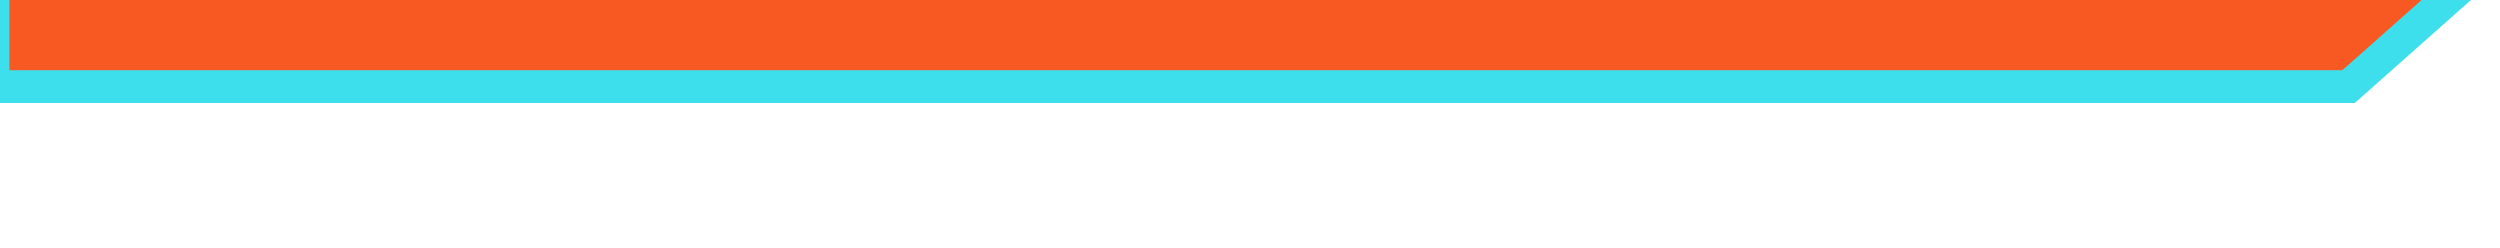<?xml version="1.0" encoding="utf-8"?>
<!-- Generator: Adobe Illustrator 16.0.0, SVG Export Plug-In . SVG Version: 6.00 Build 0)  -->
<!DOCTYPE svg PUBLIC "-//W3C//DTD SVG 1.1//EN" "http://www.w3.org/Graphics/SVG/1.1/DTD/svg11.dtd">
<svg version="1.1" id="Layer_1" xmlns="http://www.w3.org/2000/svg" xmlns:xlink="http://www.w3.org/1999/xlink" x="0px" y="0px"
	 width="534.016px" height="53px" viewBox="0 0 534.016 53" enable-background="new 0 0 534.016 53" xml:space="preserve">
<polygon fill="#F85821" stroke="#3EDFEC" stroke-width="7" stroke-miterlimit="10" points="-1.5,-7.5 -1.5,18.5 501.666,18.5 
	531,-7.5 "/>
</svg>
